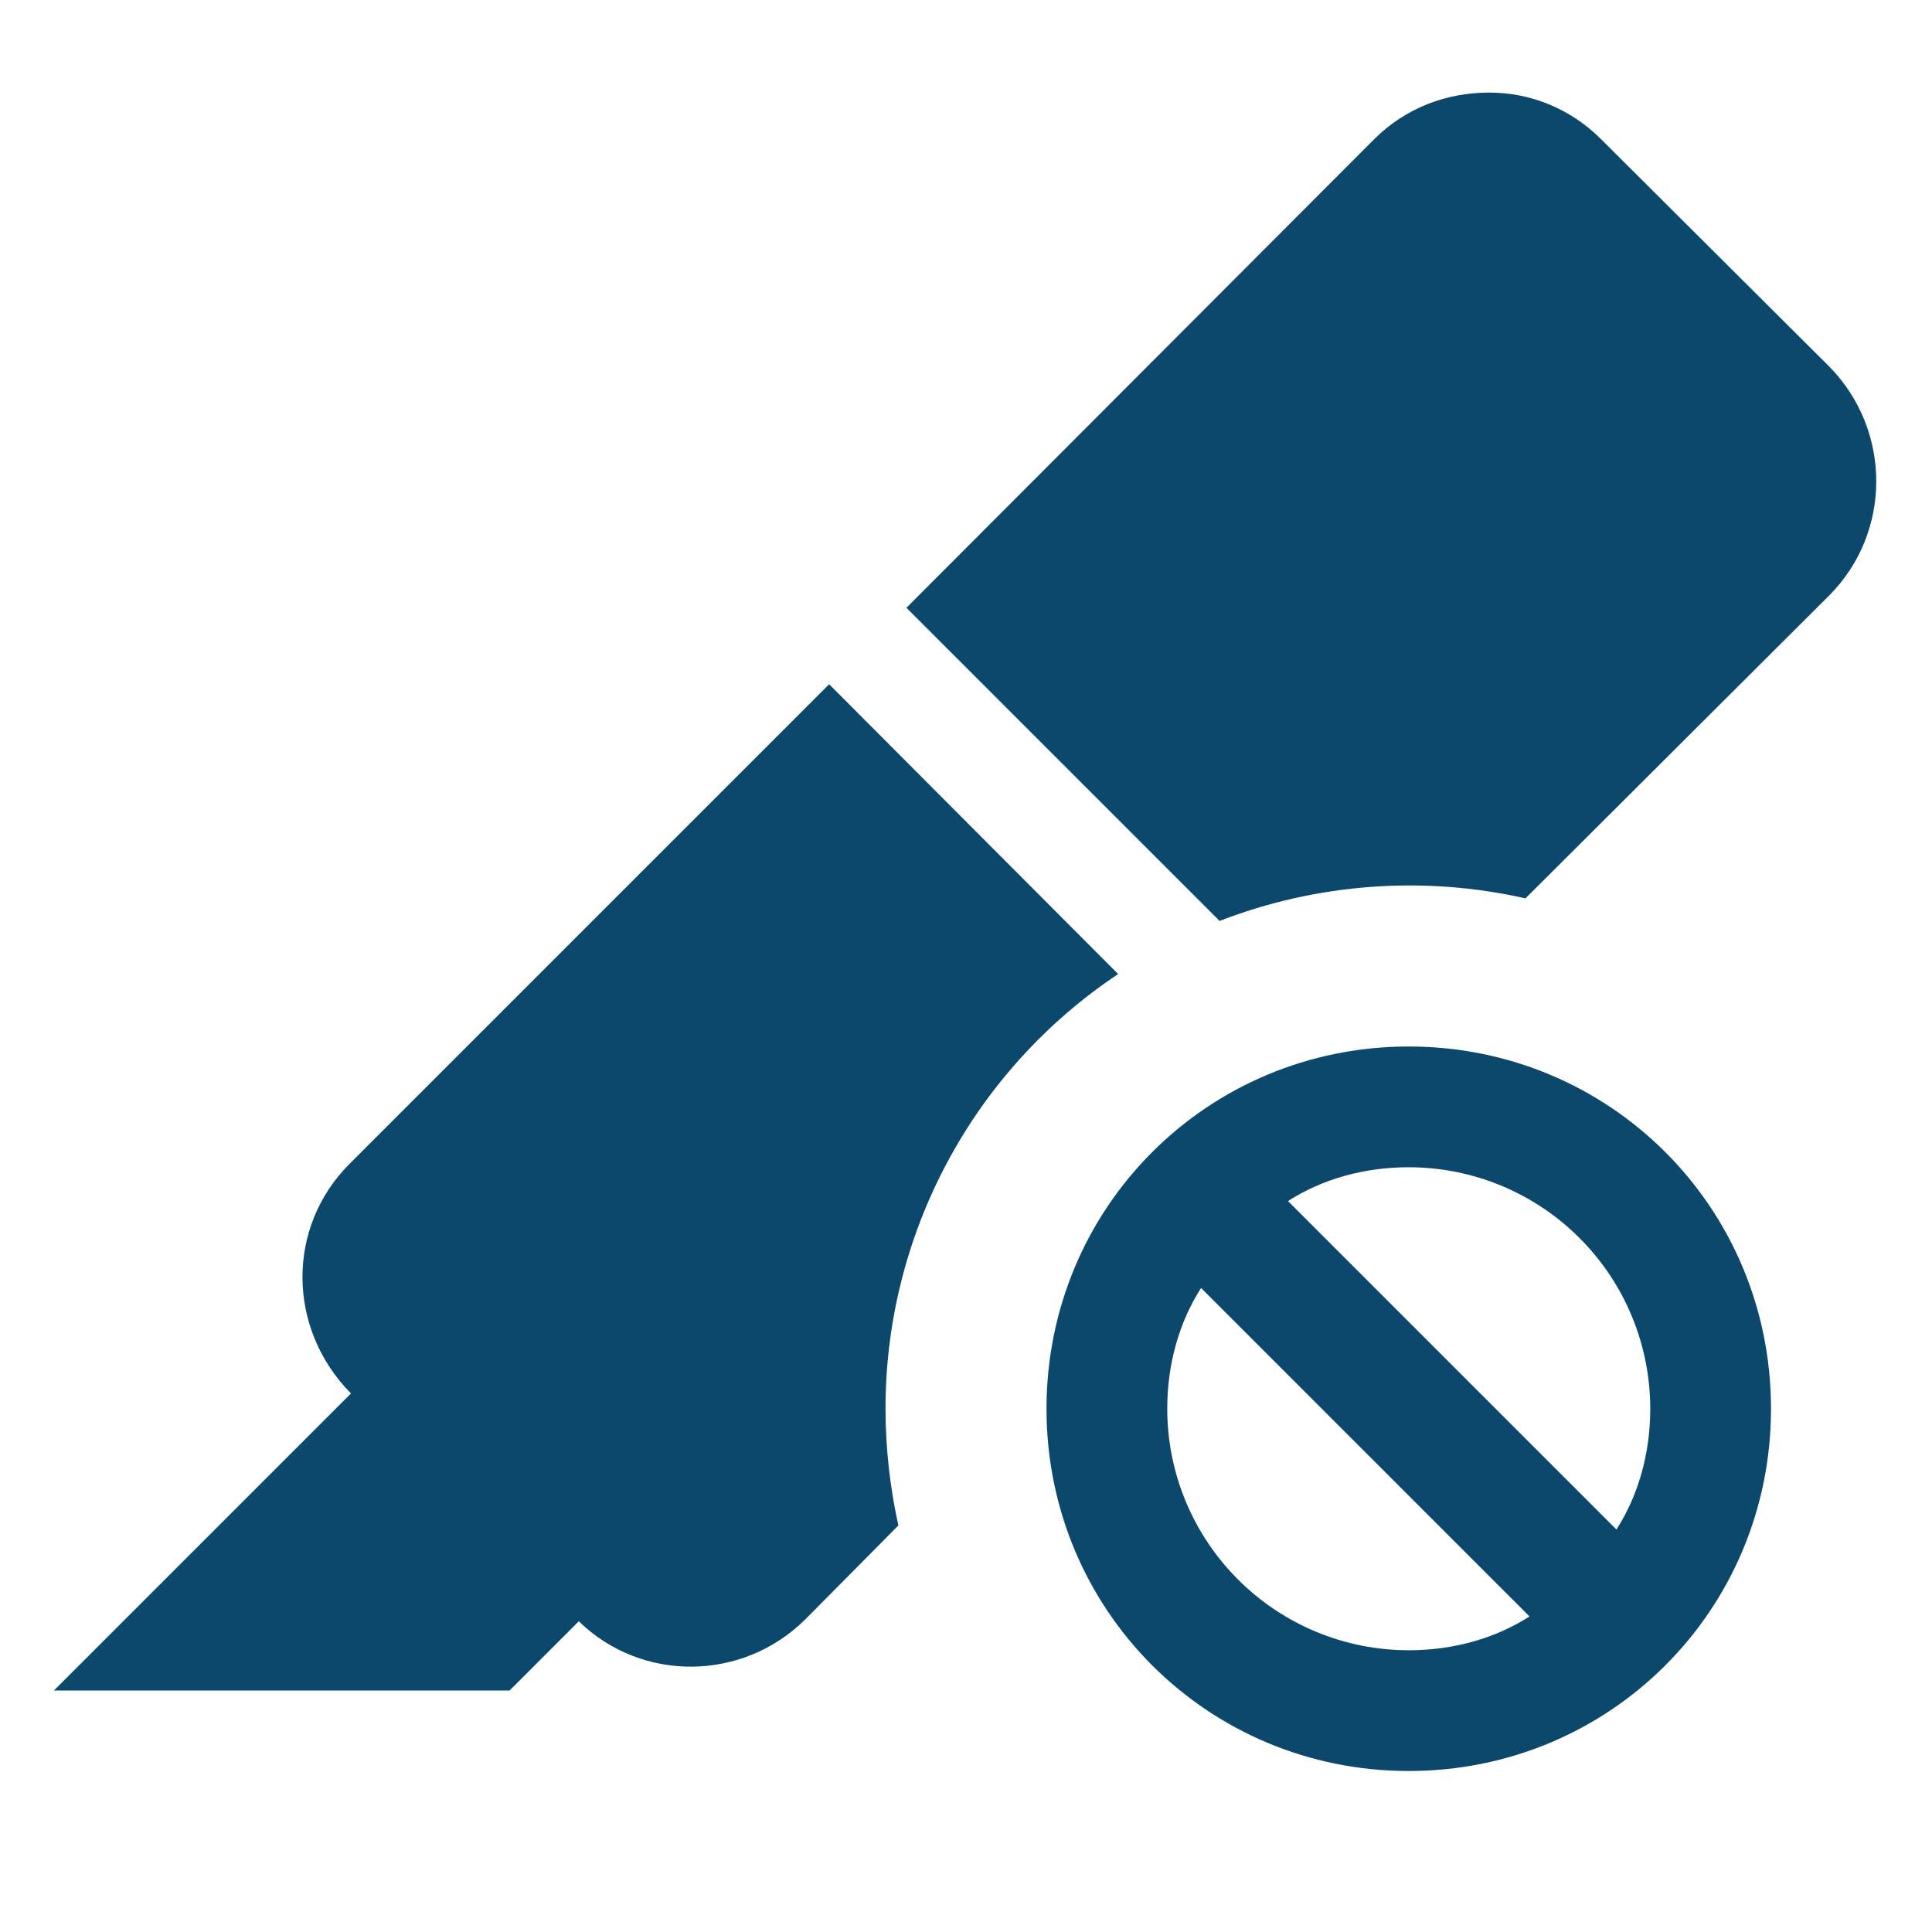 <svg width="24" height="24" viewBox="0 0 24 24" fill="none" xmlns="http://www.w3.org/2000/svg">
<path d="M17.5 13C20 13 22 15 22 17.5C22 20 20 22 17.5 22C15 22 13 20 13 17.5C13 15 15 13 17.5 13ZM17.5 14.5C16.94 14.5 16.42 14.65 16 14.92L20.08 19C20.35 18.58 20.5 18.06 20.5 17.5C20.5 16.704 20.184 15.941 19.621 15.379C19.059 14.816 18.296 14.5 17.5 14.5ZM14.5 17.5C14.5 18.296 14.816 19.059 15.379 19.621C15.941 20.184 16.704 20.5 17.5 20.5C18.06 20.5 18.58 20.35 19 20.08L14.92 16C14.65 16.42 14.5 16.94 14.5 17.5ZM18.5 1.15C19 1.15 19.5 1.34 19.89 1.73L22.73 4.56C23.5 5.35 23.5 6.61 22.73 7.39L18.95 11.16C17.684 10.874 16.361 10.972 15.15 11.44L11.26 7.55L17.07 1.73C17.46 1.34 17.97 1.15 18.5 1.15ZM10.3 8.5L13.89 12.1C13.001 12.693 12.272 13.495 11.768 14.437C11.263 15.38 11 16.431 11 17.5C11 18 11.06 18.5 11.16 18.95L10 20.12C9.22 20.89 7.97 20.9 7.19 20.14L6.33 21H0.67L4.36 17.31C3.56 16.5 3.56 15.24 4.34 14.46L10.3 8.5Z" fill="#0B486B"/>
</svg>
